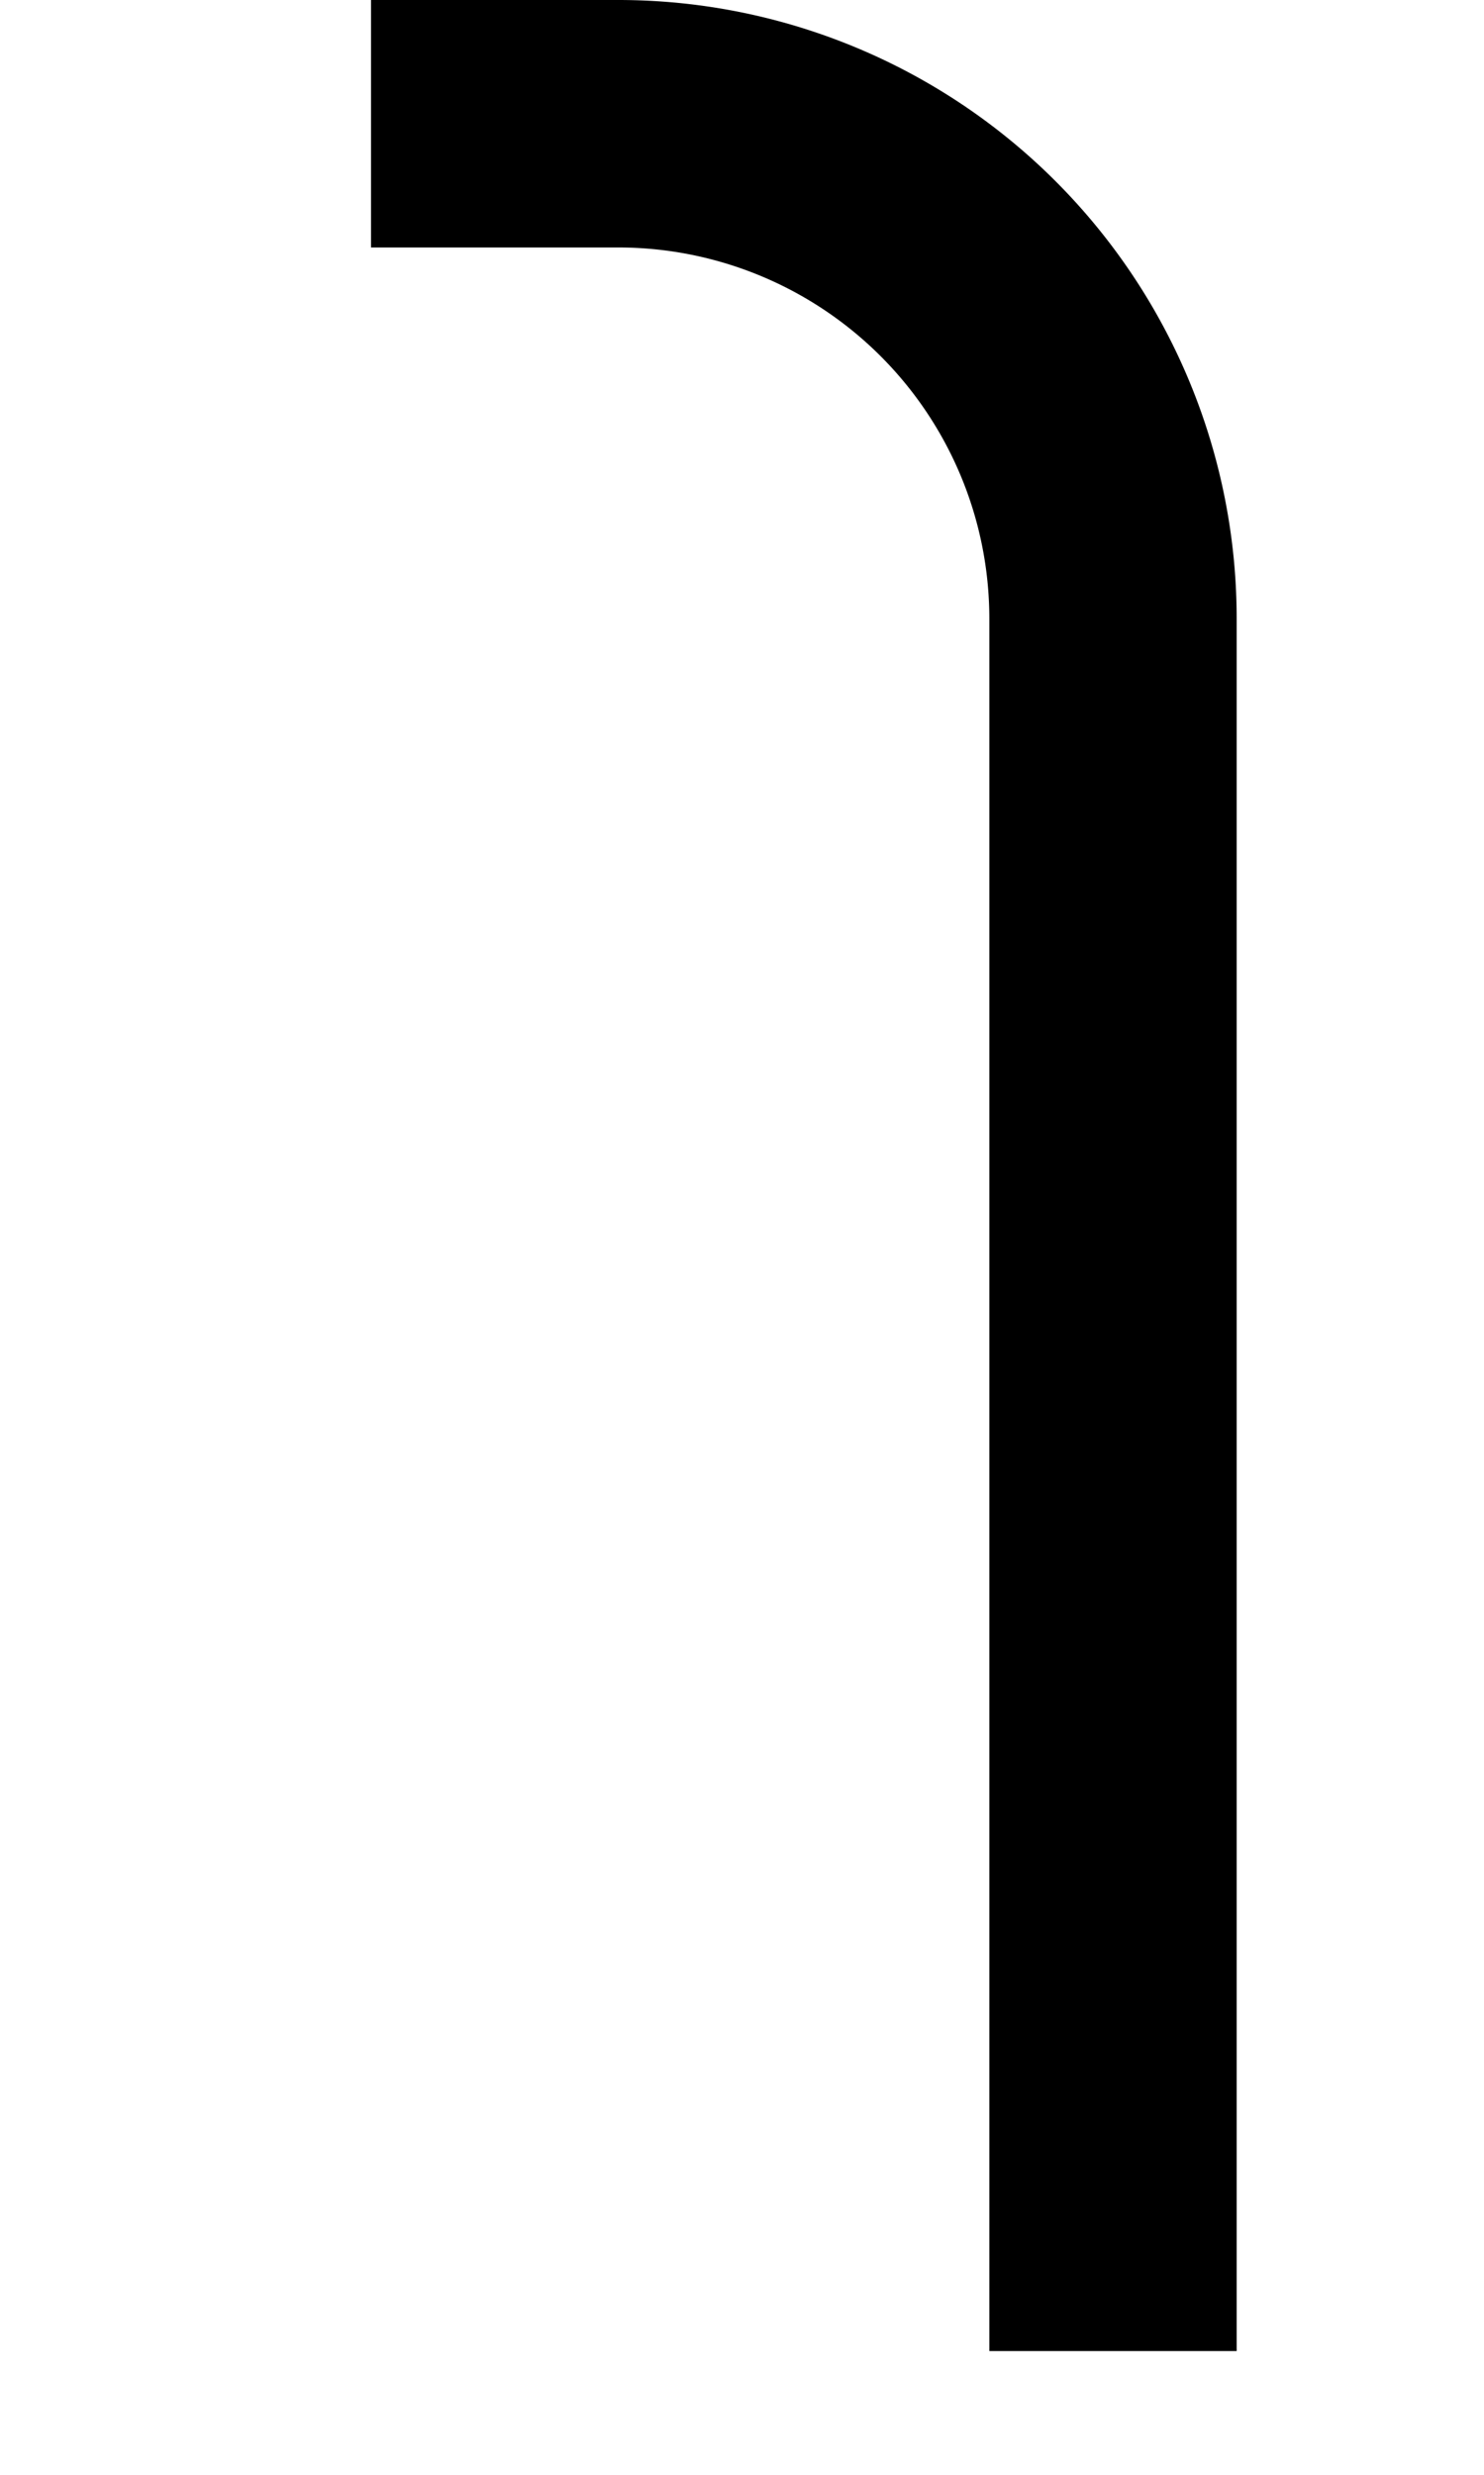 <?xml version="1.0" ?>
<svg xmlns="http://www.w3.org/2000/svg" xmlns:ev="http://www.w3.org/2001/xml-events" xmlns:xlink="http://www.w3.org/1999/xlink" baseProfile="full" height="800" version="1.1" viewBox="0 0 480 800" width="480">
	<defs/>
	<path d="M 120.0,40.0 L 200.0,40.0 A 160.0,160.0 0.0 0,1 360.0,200.0 L 360.0,760.0" fill="none" stroke="#000000" stroke-width="80.0"/>
</svg>
